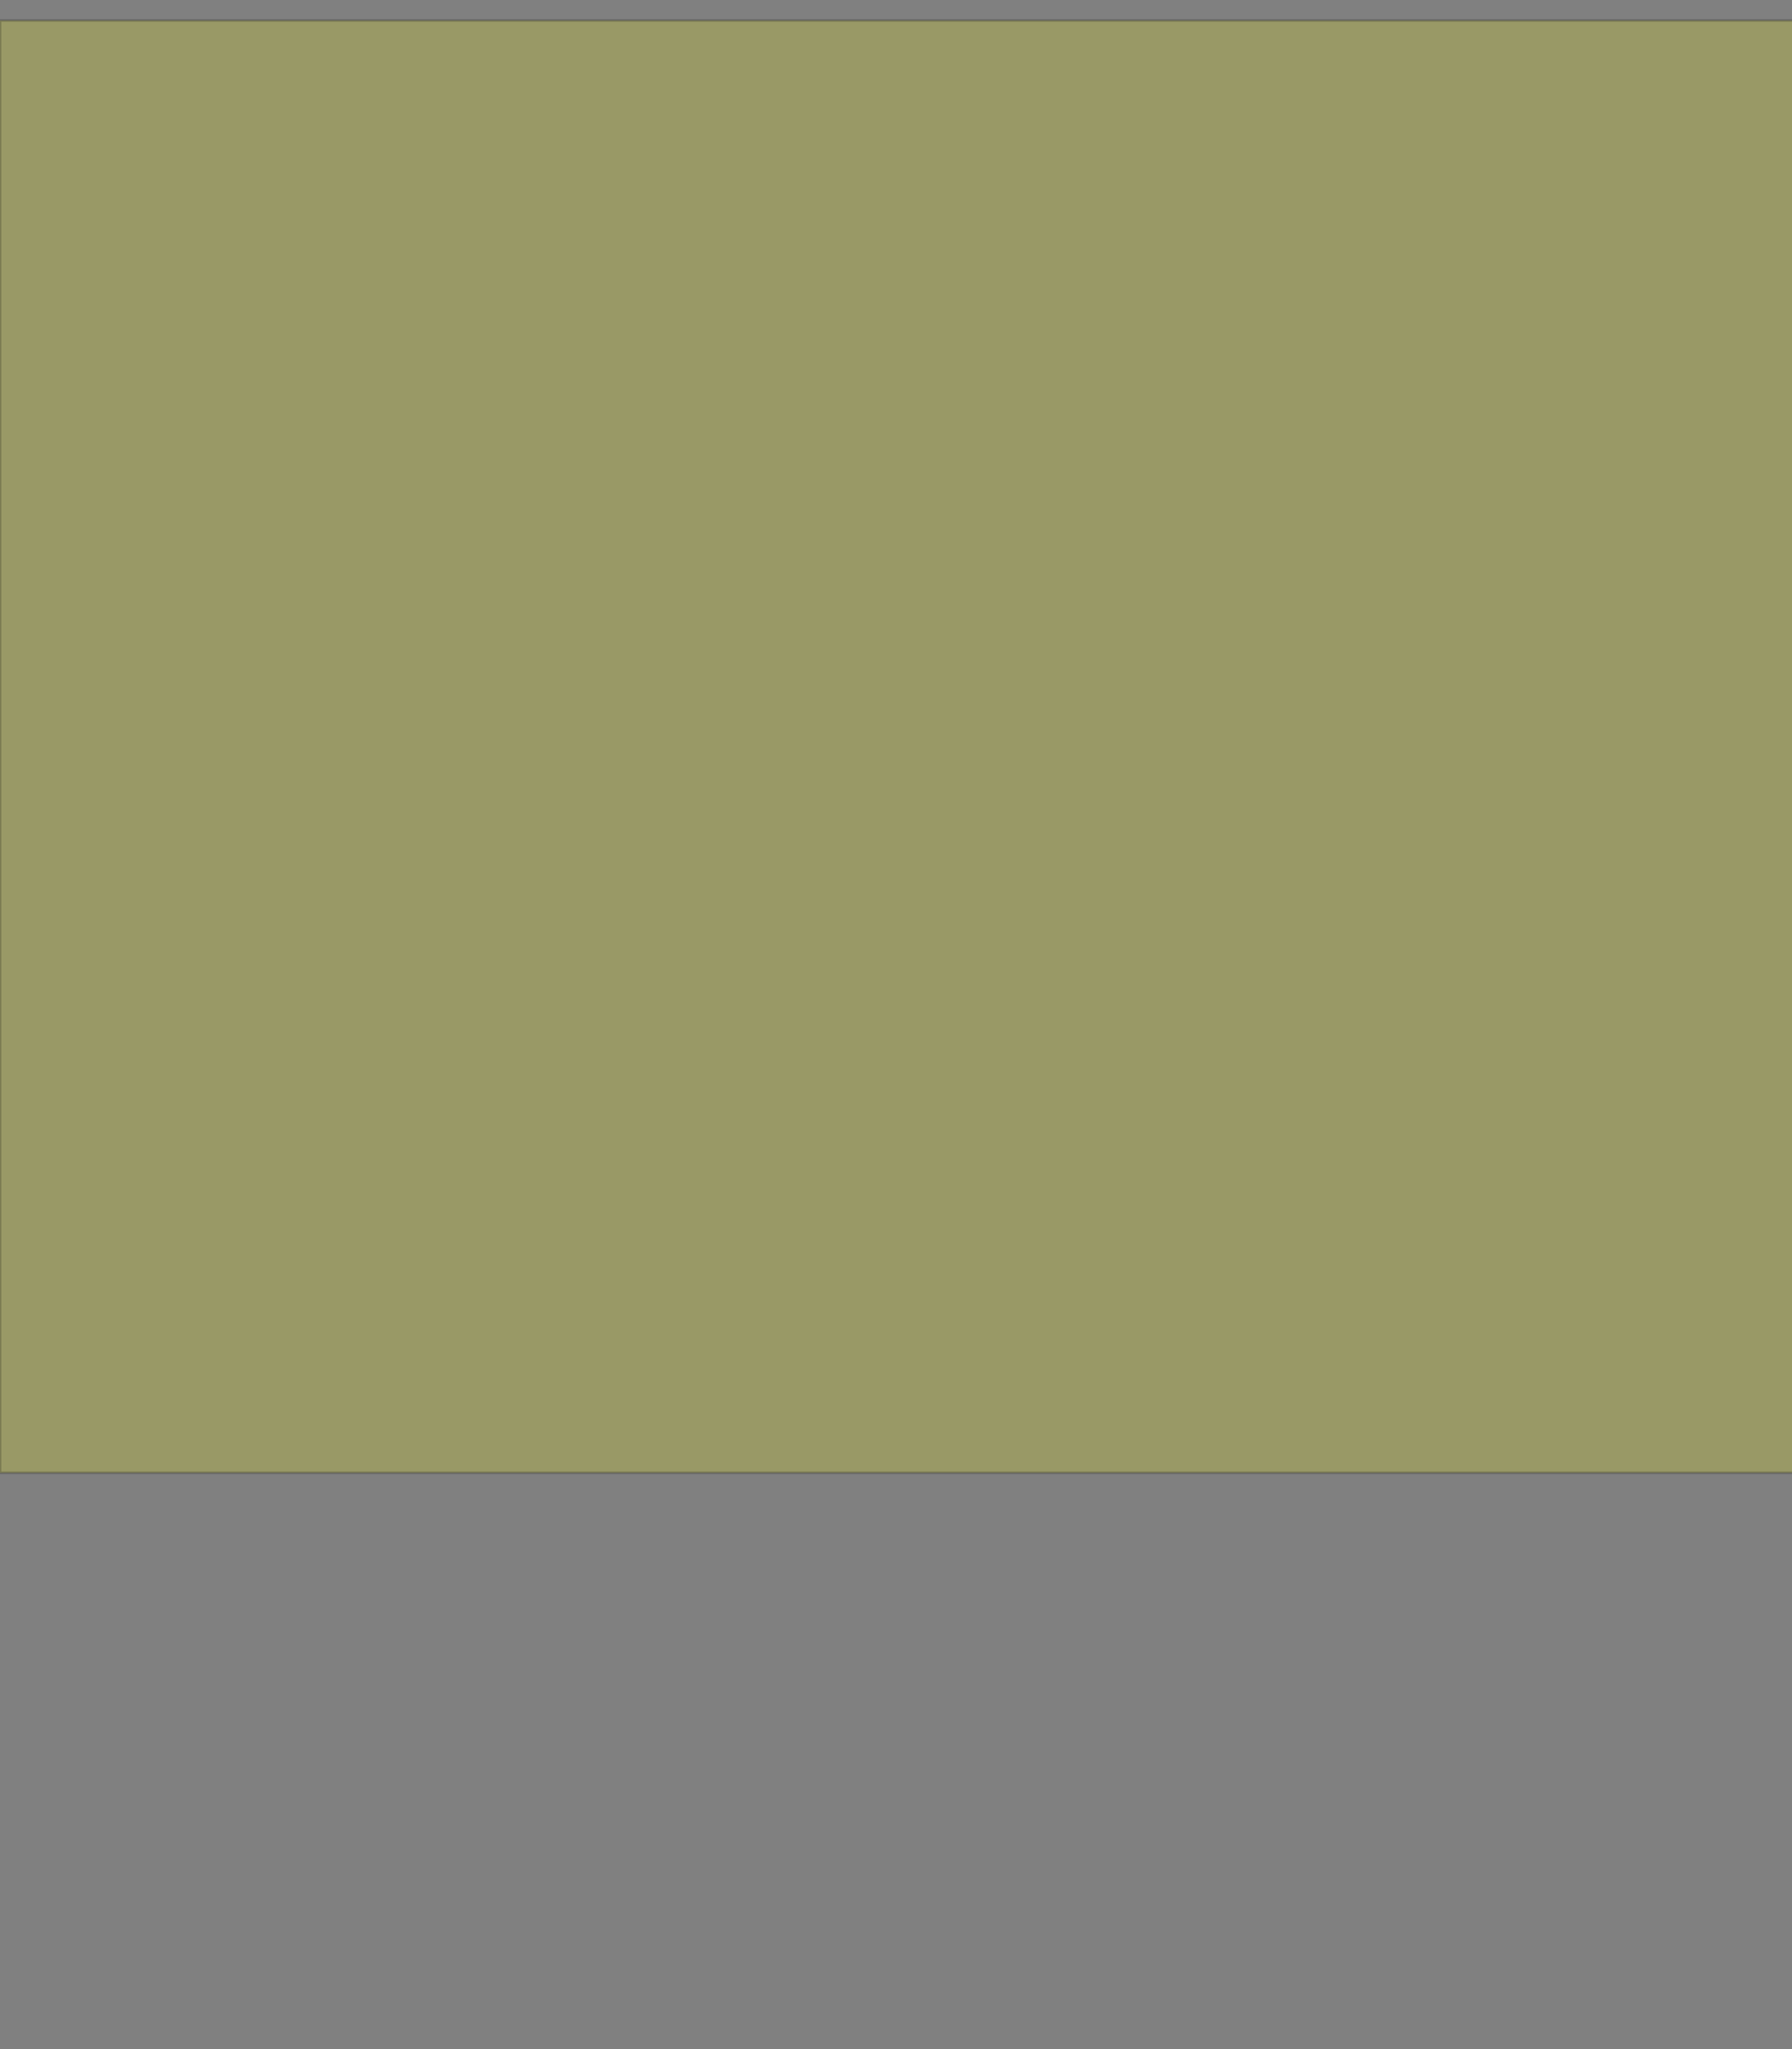 <?xml version="1.0" encoding="UTF-8"?>
<svg height="800.0" width="700.0" xmlns="http://www.w3.org/2000/svg">
 <rect width="100%" height="100%" fill="#808080" stroke="none"/>
 <svg font-family="helvetica" font-size="10.0" tesseractVersion="tesseract 3.03">
  <g class="wordPageList">
   <g class="wordPage" id="page_1">
    <g class="wordBlock" id="block_1_1">
     <g class="para" id="par_1_1">
      <g class="line" id="line_1_1"/>
     </g>
    </g>
    <g class="wordBlock" id="block_1_2">
     <g class="para" id="par_1_2">
      <g class="line" id="line_1_2"/>
     </g>
    </g>
    <g class="wordBlock" id="block_1_3">
     <g class="para" id="par_1_3">
      <g class="line" id="line_1_3"/>
     </g>
    </g>
    <g class="wordBlock" id="block_1_4">
     <g class="para" id="par_1_4">
      <g class="line" id="line_1_4"/>
     </g>
    </g>
    <g class="wordBlock" id="block_1_5">
     <g class="para" id="par_1_5">
      <g class="line" id="line_1_5"/>
     </g>
    </g>
    <g class="wordBlock" id="block_1_6">
     <g class="para" id="par_1_6">
      <g class="line" id="line_1_6"/>
     </g>
    </g>
    <g class="wordBlock" id="block_1_7">
     <g class="para" id="par_1_7">
      <g class="line" id="line_1_7"/>
     </g>
    </g>
    <g class="wordBlock" id="block_1_8">
     <g class="para" id="par_1_8">
      <g class="line" id="line_1_8"/>
     </g>
    </g>
    <g class="wordBlock" id="block_1_9">
     <g class="para" id="par_1_9">
      <g id="line_1_9" baseline="(0.0,15.0)" font-size="30.0" class="line">
       <rect stroke="black" stroke-width="1.0" x="0.0" y="8.0" width="1838.0" height="567.0" fill="yellow" opacity="0.2"/>
       <g class="word" id="word_1_9"/>
      </g>
     </g>
    </g>
    <g class="wordBlock" id="block_1_10">
     <g class="para" id="par_1_10">
      <g class="line" id="line_1_10"/>
     </g>
    </g>
    <g class="wordBlock" id="block_1_11">
     <g class="para" id="par_1_11">
      <g class="line" id="line_1_11"/>
     </g>
    </g>
    <g class="wordBlock" id="block_1_12">
     <g class="para" id="par_1_12">
      <g class="line" id="line_1_12"/>
     </g>
    </g>
    <g class="wordBlock" id="block_1_13">
     <g class="para" id="par_1_13">
      <g class="line" id="line_1_13"/>
     </g>
    </g>
    <g class="wordBlock" id="block_1_14">
     <g class="para" id="par_1_14">
      <g class="line" id="line_1_14"/>
     </g>
    </g>
    <g class="wordBlock" id="block_1_15">
     <g class="para" id="par_1_15">
      <g class="line" id="line_1_15"/>
     </g>
    </g>
    <g class="wordBlock" id="block_1_16">
     <g class="para" id="par_1_16">
      <g class="line" id="line_1_16"/>
     </g>
    </g>
    <g class="wordBlock" id="block_1_17">
     <g class="para" id="par_1_17">
      <g class="line" id="line_1_17"/>
     </g>
    </g>
    <g class="wordBlock" id="block_1_18">
     <g class="para" id="par_1_18">
      <g class="line" id="line_1_18"/>
     </g>
    </g>
    <g class="wordBlock" id="block_1_19">
     <g class="para" id="par_1_19">
      <g class="line" id="line_1_19"/>
     </g>
    </g>
    <g class="wordBlock" id="block_1_20">
     <g class="para" id="par_1_20">
      <g class="line" id="line_1_20"/>
     </g>
    </g>
   </g>
  </g>
 </svg>
</svg>

